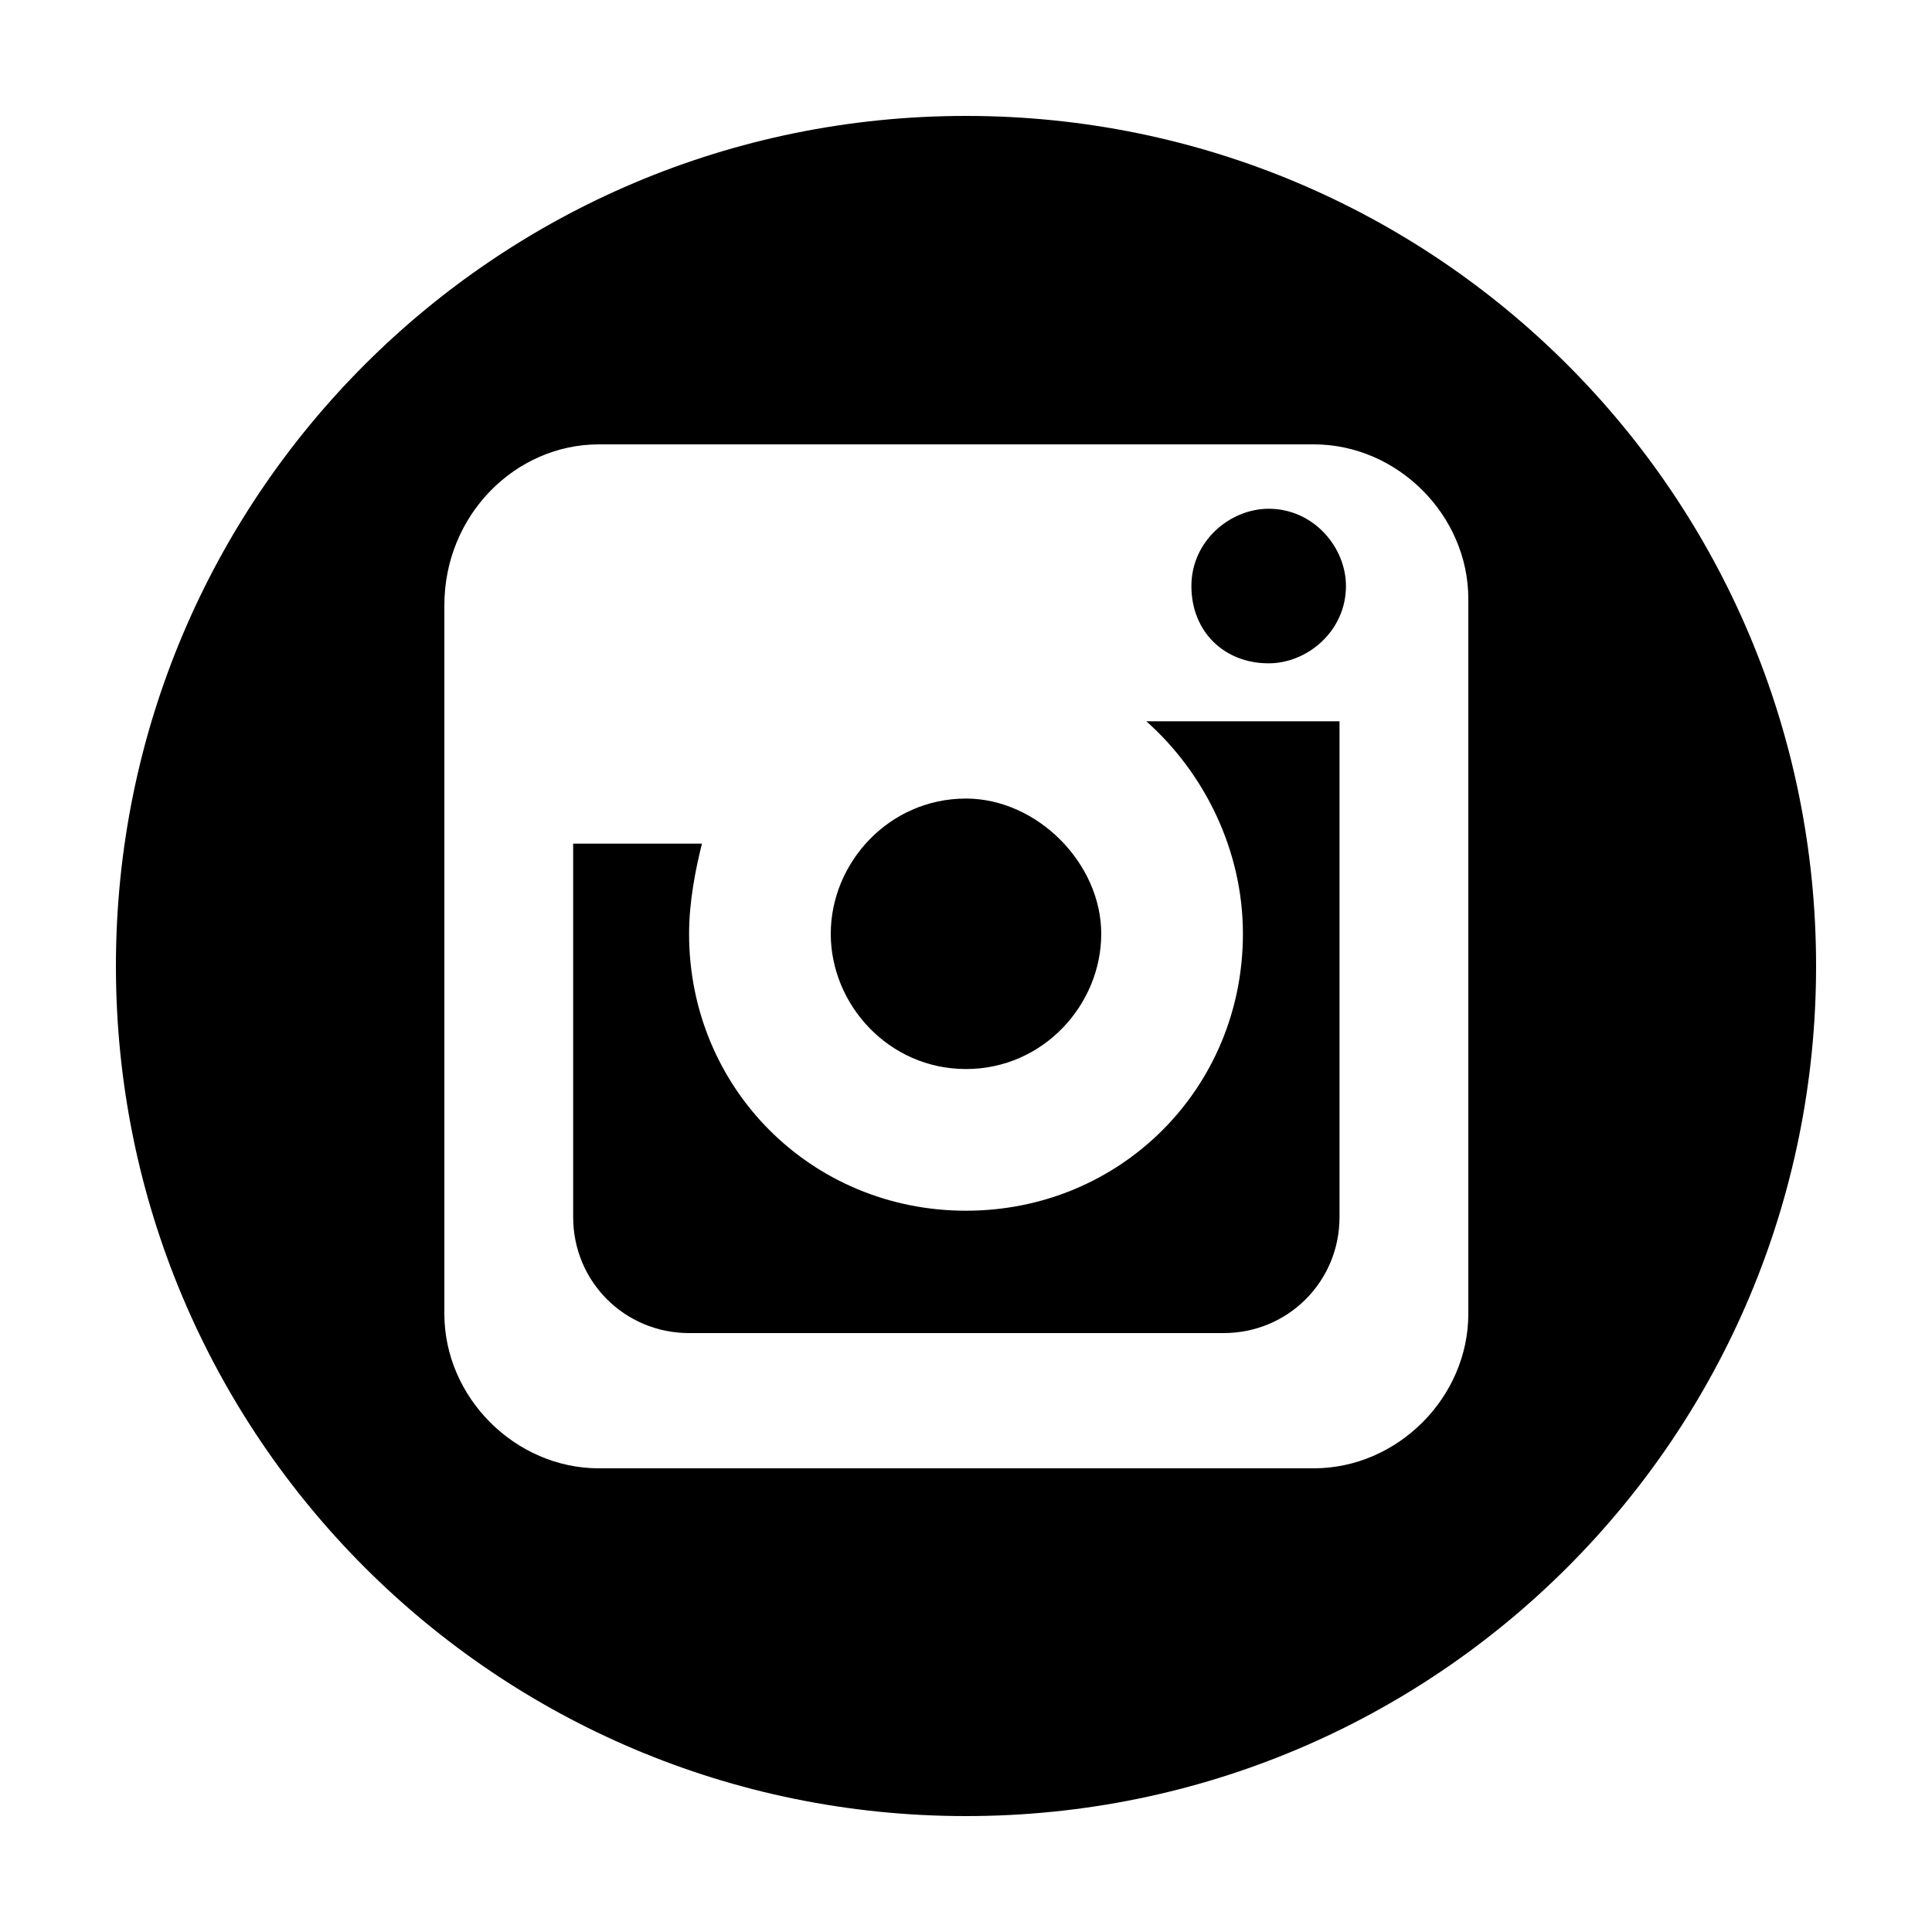 <?xml version="1.0" encoding="utf-8"?>
<!-- Generator: Adobe Illustrator 19.1.0, SVG Export Plug-In . SVG Version: 6.00 Build 0)  -->
<svg version="1.1" id="Layer_1" xmlns="http://www.w3.org/2000/svg" xmlns:xlink="http://www.w3.org/1999/xlink" x="0px" y="0px"
	 viewBox="0 0 30 30" style="enable-background:new 0 0 30 30;" xml:space="preserve">
<path d="M22.8,20.4c0,1.3-1.1,2.4-2.4,2.4H9.3c-1.3,0-2.4-1.1-2.4-2.4V9.4C6.9,8,8,6.9,9.3,6.9h11.1c1.3,0,2.4,1.1,2.4,2.4V20.4z
	 M15,1.8C7.7,1.8,1.8,7.7,1.8,15S7.7,28.2,15,28.2S28.2,22.3,28.2,15S22.3,1.8,15,1.8z M19.3,14.5c0,2.4-1.9,4.3-4.3,4.3
	s-4.3-1.9-4.3-4.3c0-0.5,0.1-1,0.2-1.4H8.9v5.8c0,1,0.8,1.8,1.8,1.8H19c1,0,1.8-0.8,1.8-1.8v-7.7h-3C18.7,12,19.3,13.2,19.3,14.5z
	 M19.7,10.3c0.6,0,1.2-0.5,1.2-1.2c0-0.6-0.5-1.2-1.2-1.2c-0.6,0-1.2,0.5-1.2,1.2C18.5,9.8,19,10.3,19.7,10.3z M15,16.6
	c1.2,0,2.1-1,2.1-2.1s-1-2.1-2.1-2.1c-1.2,0-2.1,1-2.1,2.1S13.8,16.6,15,16.6z"/>
</svg>
